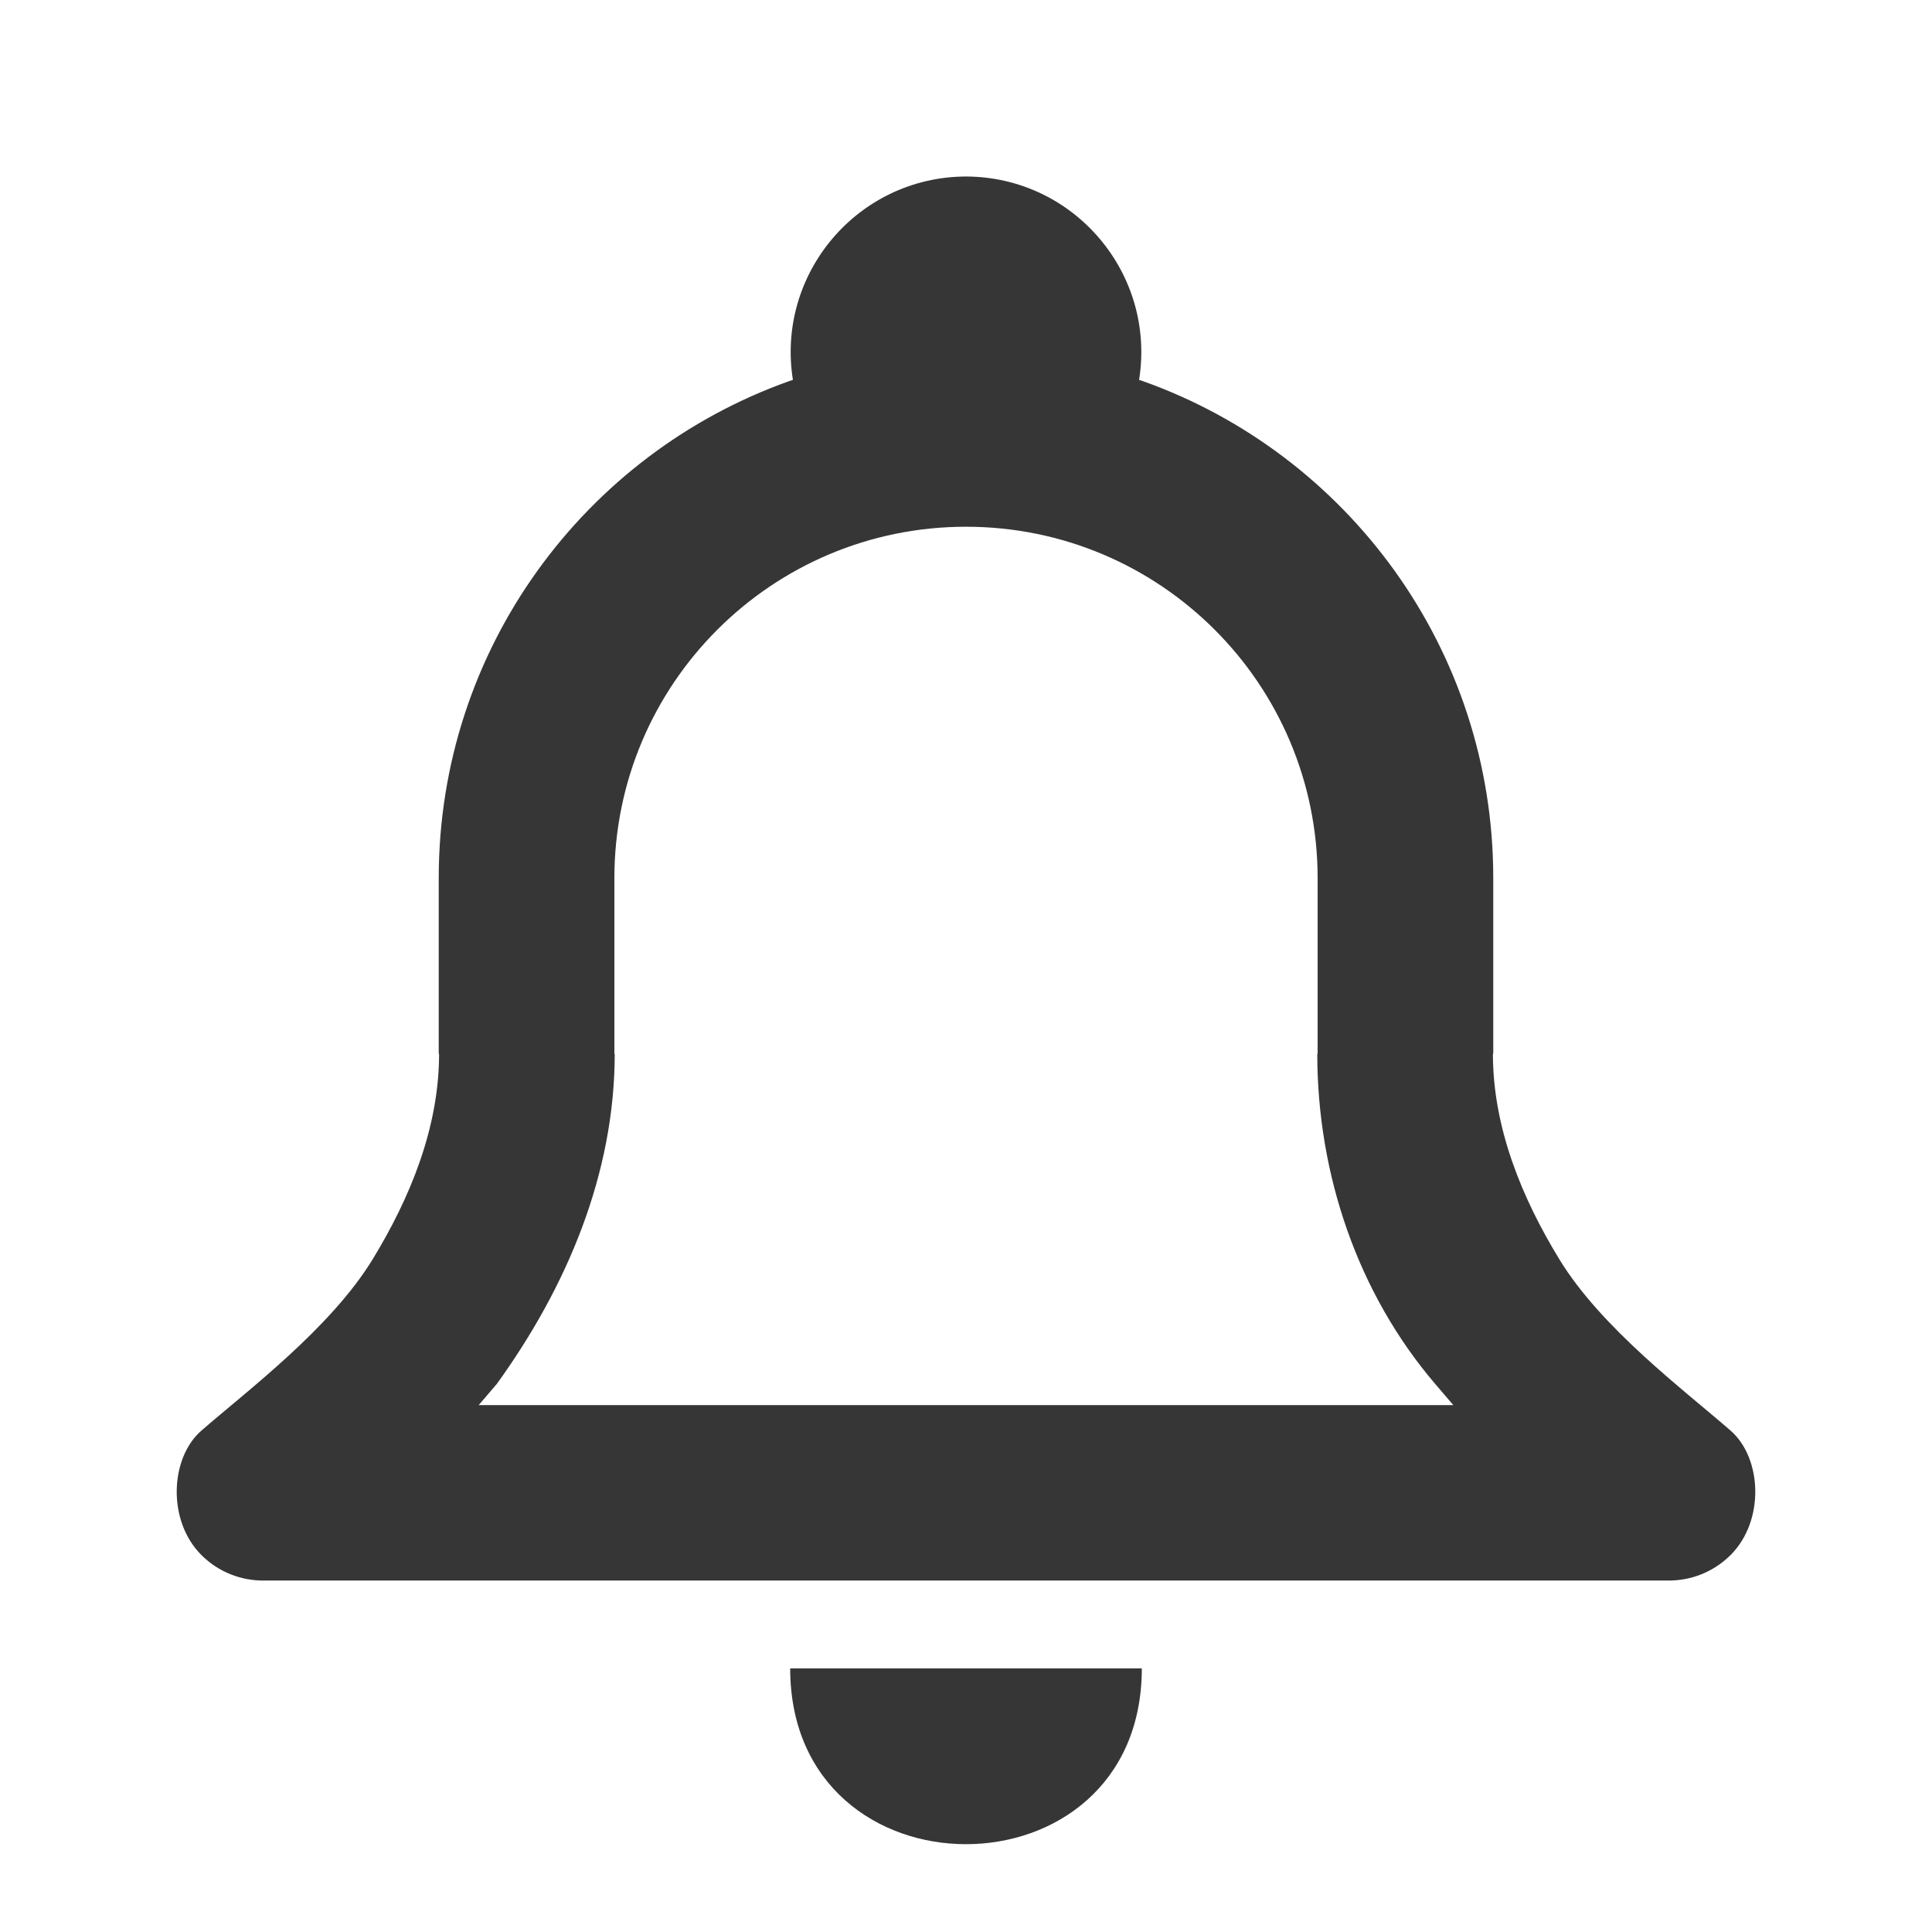 <?xml version="1.0" encoding="UTF-8" standalone="no"?>
<svg
   version="1.1"
   viewBox="0 0 22 22"
   id="svg49"
   sodipodi:docname="notification.svg"
   inkscape:version="1.2.1 (9c6d41e410, 2022-07-14, custom)"
   xmlns:inkscape="http://www.inkscape.org/namespaces/inkscape"
   xmlns:sodipodi="http://sodipodi.sourceforge.net/DTD/sodipodi-0.dtd"
   xmlns="http://www.w3.org/2000/svg"
   xmlns:svg="http://www.w3.org/2000/svg">
  <sodipodi:namedview
     id="namedview51"
     pagecolor="#ffffff"
     bordercolor="#666666"
     borderopacity="1.0"
     inkscape:showpageshadow="2"
     inkscape:pageopacity="0.0"
     inkscape:pagecheckerboard="0"
     inkscape:deskcolor="#d1d1d1"
     showgrid="true"
     inkscape:zoom="3.7926636"
     inkscape:cx="98.0841"
     inkscape:cy="125.63729"
     inkscape:window-width="1920"
     inkscape:window-height="1004"
     inkscape:window-x="0"
     inkscape:window-y="0"
     inkscape:window-maximized="1"
     inkscape:current-layer="svg49">
    <inkscape:grid
       type="xygrid"
       id="grid340" />
  </sodipodi:namedview>
  <defs
     id="defs3">
    <style
       id="current-color-scheme"
       type="text/css">.ColorScheme-Text { color:#363636; }</style>
  </defs>
  <path
     id="expander-bottom"
     d="m-18 23 2-2 2 2z"
     class="ColorScheme-Text"
     fill="currentColor" />
  <path
     id="expander-top"
     d="m-18 17 2 2 2-2z"
     class="ColorScheme-Text"
     fill="currentColor" />
  <path
     id="expander-right"
     d="m-13 18-2 2 2 2z"
     class="ColorScheme-Text"
     fill="currentColor" />
  <path
     id="expander-left"
     d="m-19 18 2 2-2 2z"
     class="ColorScheme-Text"
     fill="currentColor" />
  <g
     id="22-22-notification-empty"
     class="ColorScheme-Text"
     fill="currentColor">
    <rect
       width="22"
       height="22"
       ry="0"
       opacity="0"
       id="rect9" />
    <path
       class="ColorScheme-Text"
       d="m10.994 2.01c-1.226 0.007-2.158 1.105-1.965 2.316l-0.043 0.014c-2.326 0.828-3.99 3.048-3.99 5.658v2.002h0.004c-1.888e-4 0.841-0.33 1.642-0.758 2.342-0.48 0.784-1.419 1.488-1.949 1.949-0.356 0.31-0.392 1.024 0 1.416 0.198 0.198 0.457 0.294 0.717 0.291h15.98c0.259 0.003 0.518-0.093 0.717-0.291 0.392-0.392 0.356-1.106 0-1.416-0.53-0.462-1.47-1.165-1.949-1.949-0.428-0.7-0.758-1.501-0.758-2.342h0.004v-2.002c0-2.61-1.664-4.831-3.99-5.658l-0.043-0.014c0.193-1.211-0.739-2.309-1.965-2.316-2e-3 -1.2e-5 -0.004 6e-6 -0.006 0-2e-3 5.8e-6 -0.004-1.17e-5 -0.006 0zm0.006 3.988c2.211 0 4.004 1.791 4.004 4.002v2h-0.004c4.68e-4 1.371 0.46 2.726 1.342 3.758l0.207 0.242h-11.098l0.207-0.242c0.795-1.101 1.341-2.387 1.342-3.758h-0.004v-2c3.8e-6 -2.211 1.793-4.002 4.004-4.002zm-2.002 13c0 1.335 1.001 2.002 2.002 2.002s2.002-0.667 2.002-2.002z"
       fill="currentColor"
       id="path11" />
  </g>
  <g
     id="22-22-notification-progress-active"
     class="ColorScheme-Text"
     transform="translate(55.997 -.005)"
     fill="currentColor">
    <rect
       x="40"
       y="-1"
       width="22"
       height="22"
       fill-opacity="0"
       id="rect14" />
    <path
       d="m51 1a9 9 0 0 0-9 9 9 9 0 0 0 9 9 9 9 0 0 0 9-9 9 9 0 0 0-9-9zm0 2a7 7 0 0 1 7 7 7 7 0 0 1-7 7 7 7 0 0 1-7-7 7 7 0 0 1 7-7z"
       id="path16" />
    <circle
       cx="51"
       cy="10"
       r="6"
       id="circle18" />
  </g>
  <g
     id="22-22-notification-progress-inactive"
     class="ColorScheme-Text"
     transform="translate(56.998,39)"
     fill="currentColor">
    <rect
       x="40"
       y="-1"
       width="22"
       height="22"
       fill-opacity="0"
       id="rect21" />
    <path
       class="ColorScheme-Text"
       d="m51 1a9 9 0 0 0-9 9 9 9 0 0 0 9 9 9 9 0 0 0 9-9 9 9 0 0 0-9-9zm0 2a7 7 0 0 1 7 7 7 7 0 0 1-7 7 7 7 0 0 1-7-7 7 7 0 0 1 7-7z"
       fill="currentColor"
       id="path23" />
    <circle
       class="ColorScheme-Text"
       cx="51"
       cy="10"
       r="6"
       fill="currentColor"
       opacity=".15"
       id="circle25" />
  </g>
  <g
     id="22-22-notification-active"
     class="ColorScheme-Text"
     transform="translate(0,28.131)"
     fill="currentColor">
    <circle
       class="ColorScheme-Text"
       cx="67"
       cy="-25"
       r="3"
       fill="currentColor"
       id="circle28" />
    <rect
       x="51.002"
       y="-31.998"
       width="22"
       height="22"
       ry="0"
       opacity="0"
       id="rect30" />
    <path
       class="ColorScheme-Text"
       d="m61.996-29.988c-1.226 0.007-2.158 1.105-1.965 2.316l-0.043 0.014c-2.326 0.828-3.99 3.048-3.99 5.658v2.002h0.004c-1.89e-4 0.841-0.33 1.642-0.758 2.342-0.48 0.784-1.419 1.488-1.949 1.949-0.356 0.31-0.392 1.024 0 1.416 0.198 0.198 0.457 0.294 0.717 0.291h15.98c0.259 0.003 0.518-0.093 0.717-0.291 0.392-0.392 0.356-1.106 0-1.416-0.53-0.462-1.47-1.165-1.949-1.949-0.428-0.7-0.758-1.501-0.758-2.342h0.004v-1.135a4 4 0 0 1-1.006 0.133 4 4 0 0 1-0.994-0.131v1.133h-0.004c4.68e-4 1.371 0.46 2.726 1.342 3.758l0.207 0.242h-11.098l0.207-0.242c0.795-1.101 1.341-2.387 1.342-3.758h-0.004v-2c4e-6 -2.211 1.793-4.002 4.004-4.002 0.38 0 0.74 0.069 1.088 0.168a4 4 0 0 1 0.926-1.826l-0.043-0.014c0.193-1.211-0.739-2.309-1.965-2.316-2e-3 -1.2e-5 -0.004 6e-6 -0.006 0-2e-3 6e-6 -0.004-1.2e-5 -0.006 0zm-1.996 16.988c0 1.335 1.001 2.002 2.002 2.002s2.002-0.667 2.002-2.002z"
       fill="currentColor"
       id="path32" />
  </g>
  <g
     id="22-22-notification-inactive"
     class="ColorScheme-Text"
     transform="translate(0,67.988)"
     fill="currentColor">
    <circle
       class="ColorScheme-Text"
       cx="67"
       cy="-25"
       r="3"
       fill="currentColor"
       opacity=".35"
       id="circle35" />
    <rect
       x="51.002"
       y="-31.998"
       width="22"
       height="22"
       ry="0"
       opacity="0"
       id="rect37" />
    <path
       class="ColorScheme-Text"
       d="m61.996-29.988c-1.226 0.007-2.158 1.105-1.965 2.316l-0.043 0.014c-2.326 0.828-3.99 3.048-3.99 5.658v2.002h0.004c-1.89e-4 0.841-0.33 1.642-0.758 2.342-0.48 0.784-1.419 1.488-1.949 1.949-0.356 0.31-0.392 1.024 0 1.416 0.198 0.198 0.457 0.294 0.717 0.291h15.98c0.259 0.003 0.518-0.093 0.717-0.291 0.392-0.392 0.356-1.106 0-1.416-0.53-0.462-1.47-1.165-1.949-1.949-0.428-0.7-0.758-1.501-0.758-2.342h0.004v-1.135a4 4 0 0 1-1.006 0.133 4 4 0 0 1-0.994-0.131v1.133h-0.004c4.68e-4 1.371 0.46 2.726 1.342 3.758l0.207 0.242h-11.098l0.207-0.242c0.795-1.101 1.341-2.387 1.342-3.758h-0.004v-2c4e-6 -2.211 1.793-4.002 4.004-4.002 0.38 0 0.74 0.069 1.088 0.168a4 4 0 0 1 0.926-1.826l-0.043-0.014c0.193-1.211-0.739-2.309-1.965-2.316-2e-3 -1.2e-5 -0.004 6e-6 -0.006 0-2e-3 6e-6 -0.004-1.2e-5 -0.006 0zm-1.996 16.988c0 1.335 1.001 2.002 2.002 2.002s2.002-0.667 2.002-2.002z"
       fill="currentColor"
       id="path39" />
  </g>
  <g
     id="22-22-notification-disabled"
     class="ColorScheme-Text"
     transform="translate(0 -30.684)"
     fill="currentColor">
    <path
       d="m2.658 66.829 18.276 18.276c0.422 0.422 0.446 1.077 0.054 1.469-0.392 0.392-1.047 0.367-1.469-0.054l-18.276-18.276c-0.422-0.422-0.446-1.077-0.054-1.469 0.392-0.392 1.047-0.367 1.469 0.054z"
       id="path42" />
    <rect
       x=".089"
       y="65.674"
       width="22"
       height="22"
       ry="0"
       opacity="0"
       id="rect44" />
    <path
       d="m10.994 67.684c-1.226 0.007-2.158 1.105-1.965 2.316l-0.043 0.014c-2.326 0.828-3.99 3.048-3.99 5.658v2.002h0.004c-1.888e-4 0.841-0.33 1.642-0.758 2.342-0.48 0.784-1.419 1.488-1.949 1.949-0.356 0.31-0.392 1.024 0 1.416 0.198 0.198 0.457 0.294 0.717 0.291h15.98c0.259 0.003 0.518-0.093 0.717-0.291 0.392-0.392 0.356-1.106 0-1.416-0.53-0.462-1.47-1.165-1.949-1.949-0.428-0.7-0.758-1.501-0.758-2.342h0.004v-2.002c0-2.61-1.664-4.831-3.99-5.658l-0.043-0.014c0.193-1.211-0.739-2.309-1.965-2.316-2e-3 -1.2e-5 -0.004 6e-6 -0.006 0-2e-3 6e-6 -0.004-1.2e-5 -0.006 0zm0.006 3.988c2.211 0 4.004 1.791 4.004 4.002v2h-0.004c4.68e-4 1.371 0.46 2.726 1.342 3.758l0.207 0.242h-11.098l0.207-0.242c0.795-1.101 1.341-2.387 1.342-3.758h-0.004v-2c3.8e-6 -2.211 1.793-4.002 4.004-4.002zm-2.002 13c0 1.335 1.001 2.002 2.002 2.002s2.002-0.667 2.002-2.002z"
       opacity=".35"
       id="path46" />
  </g>
  <g
     id="notification-empty">
    <rect
       width="32"
       height="32"
       ry="0"
       opacity="0"
       id="rect334"
       x="0"
       y="80"
       style="color:#363636;fill:#363636;stroke-width:1.455" />
    <path
       id="rect394"
       d="m 16,83 a 3,3 0 0 0 -3,3 3,3 0 0 0 0.061,0.561 C 10.098,87.733 8,90.623 8,94 v 2 c -0.009,2.709 -1.018,5.319 -2.832,7.33 A 1,1 0 0 0 5.91,105 H 9 23 26.074 a 1,1 0 0 0 0.744,-1.668 C 25.009,101.318 24.005,98.708 24,96 v -2 c 0,-3.377 -2.098,-6.267 -5.061,-7.439 A 3,3 0 0 0 19,86 3,3 0 0 0 16,83 Z m 0,5 c 3.341,0 6,2.659 6,6 v 2 a 1,1 0 0 0 0,0.002 c 0.004,2.537 0.934,4.899 2.309,6.998 H 23 9 7.68 C 9.058,100.903 9.992,98.542 10,96.004 a 1,1 0 0 0 0,-0.002 1,1 0 0 0 0,-0.002 v -2 c 0,-3.341 2.659,-6 6,-6 z m -3,19 a 3,3 0 0 0 3,3 3,3 0 0 0 3,-3 z"
       class="ColorScheme-Text"
       fill="currentColor" />
  </g>
  <g
     id="notification-active">
    <rect
       width="32"
       height="32"
       ry="0"
       opacity="0"
       id="rect1142"
       x="50"
       y="80"
       style="color:#363636;fill:#363636;stroke-width:1.455" />
    <path
       id="path1144"
       class="ColorScheme-Text"
       d="M 66 83 A 3 3 0 0 0 63 86 A 3 3 0 0 0 63.061 86.561 C 60.098 87.733 58 90.623 58 94 L 58 96 C 57.99 98.709 56.982 101.319 55.168 103.33 A 1 1 0 0 0 55.91 105 L 59 105 L 73 105 L 76.074 105 A 1 1 0 0 0 76.818 103.332 C 75.009 101.318 74.005 98.708 74 96 L 74 94 C 74 93.859 73.992 93.721 73.984 93.582 A 5 5 0 0 1 72 94 L 72 96 A 1 1 0 0 0 72 96.002 C 72.004 98.539 72.934 100.901 74.309 103 L 73 103 L 59 103 L 57.68 103 C 59.058 100.903 59.992 98.542 60 96.004 A 1 1 0 0 0 60 96.002 A 1 1 0 0 0 60 96 L 60 94 C 60 90.659 62.659 88 66 88 C 66.374 88 66.738 88.038 67.092 88.102 A 5 5 0 0 1 68.867 85.115 A 3 3 0 0 0 66 83 z M 63 107 A 3 3 0 0 0 66 110 A 3 3 0 0 0 69 107 L 63 107 z "
       fill="currentColor" />
    <circle
       class="ColorScheme-Text"
       cx="72"
       cy="89"
       r="3"
       fill="currentColor"
       id="circle1150" />
  </g>
  <g
     id="notification-inactive">
    <rect
       width="32"
       height="32"
       ry="0"
       opacity="0"
       id="rect1175"
       x="50"
       y="125"
       style="color:#363636;fill:#363636;stroke-width:1.455" />
    <path
       id="path1177"
       class="ColorScheme-Text"
       d="m 66,128 a 3,3 0 0 0 -3,3 3,3 0 0 0 0.061,0.561 C 60.098,132.733 58,135.623 58,139 v 2 c -0.009,2.709 -1.018,5.319 -2.832,7.33 A 1,1 0 0 0 55.91,150 H 59 73 76.074 a 1,1 0 0 0 0.744,-1.668 C 75.009,146.318 74.005,143.708 74,141 v -2 c 0,-0.141 -0.008,-0.279 -0.016,-0.418 A 5,5 0 0 1 72,139 v 2 a 1,1 0 0 0 0,0.002 c 0.004,2.537 0.934,4.899 2.309,6.998 H 73 59 57.68 C 59.058,145.903 59.992,143.542 60,141.004 a 1,1 0 0 0 0,-0.002 1,1 0 0 0 0,-0.002 v -2 c 0,-3.341 2.659,-6 6,-6 0.374,0 0.738,0.038 1.092,0.102 A 5,5 0 0 1 68.867,130.115 3,3 0 0 0 66,128 Z m -3,24 a 3,3 0 0 0 3,3 3,3 0 0 0 3,-3 z"
       fill="currentColor" />
    <circle
       class="ColorScheme-Text"
       cx="72"
       cy="134"
       r="3"
       fill="currentColor"
       id="circle1179"
       style="opacity:0.35" />
  </g>
  <g
     id="notification-disabled">
    <rect
       width="32"
       height="32"
       ry="0"
       opacity="0"
       id="rect1169"
       x="0"
       y="125"
       style="color:#363636;fill:#363636;stroke-width:1.455" />
    <path
       id="path1171"
       d="m 16,128 a 3,3 0 0 0 -3,3 3,3 0 0 0 0.061,0.561 C 10.098,132.733 8,135.623 8,139 v 2 c -0.009,2.709 -1.018,5.319 -2.832,7.33 A 1,1 0 0 0 5.91,150 H 9 23 26.074 a 1,1 0 0 0 0.744,-1.668 C 25.009,146.318 24.005,143.708 24,141 v -2 c 0,-3.377 -2.098,-6.267 -5.061,-7.439 A 3,3 0 0 0 19,131 3,3 0 0 0 16,128 Z m 0,5 c 3.341,0 6,2.659 6,6 v 2 a 1,1 0 0 0 0,0.002 c 0.004,2.537 0.934,4.899 2.309,6.998 H 23 9 7.68 C 9.058,145.903 9.992,143.542 10,141.004 a 1,1 0 0 0 0,-0.002 1,1 0 0 0 0,-0.002 v -2 c 0,-3.341 2.659,-6 6,-6 z m -3,19 a 3,3 0 0 0 3,3 3,3 0 0 0 3,-3 z"
       class="ColorScheme-Text"
       fill="currentColor"
       style="opacity:0.35" />
    <path
       class="ColorScheme-Text"
       d="m 4.686,128.272 24.042,24.042 c 0.422,0.422 0.392,1.023 8e-6,1.414 -0.392,0.392 -0.992,0.422 -1.414,-1e-5 L 3.272,129.686 c -0.422,-0.422 -0.392,-1.023 -4.7e-6,-1.414 0.392,-0.392 0.992,-0.422 1.414,1e-5 z"
       id="path1188"
       fill="currentColor" />
  </g>
  <g
     id="notification-progress-active"
     class="ColorScheme-Text"
     transform="matrix(1.455,0,0,1.455,46.818,81.455)"
     fill="currentColor">
    <rect
       x="40"
       y="-1"
       width="22"
       height="22"
       fill-opacity="0"
       id="rect1351" />
    <path
       id="path1353"
       d="M 51,1.063 A 8.937,8.937 0 0 0 42.062,10 8.937,8.937 0 0 0 51,18.938 8.937,8.937 0 0 0 59.937,10 8.937,8.937 0 0 0 51,1.063 Z m 0,1.375 A 7.562,7.562 0 0 1 58.562,10 7.562,7.562 0 0 1 51,17.562 7.562,7.562 0 0 1 43.437,10 7.562,7.562 0 0 1 51,2.438 Z" />
    <circle
       cx="51"
       cy="10"
       r="6.188"
       id="circle1355" />
  </g>
  <g
     id="notification-progress-inactive">
    <rect
       x="105"
       y="125"
       width="32"
       height="32"
       fill-opacity="0"
       id="rect1365"
       style="color:#363636;fill:#363636;stroke-width:1.455" />
    <path
       id="path1367"
       d="M 121,128 A 12.999,12.999 0 0 0 108,141 12.999,12.999 0 0 0 121,154 12.999,12.999 0 0 0 134,141 12.999,12.999 0 0 0 121,128 Z M 121,130 a 11,11 0 0 1 11,11 11,11 0 0 1 -11,11 A 11,11 0 0 1 110,141 11,11 0 0 1 121,130 Z"
       style="color:#363636;fill:#363636;stroke-width:1.455" />
    <circle
       cx="121"
       cy="141"
       r="9"
       id="circle1369"
       style="color:#363636;opacity:0.35;fill:#363636;stroke-width:1.455" />
  </g>
</svg>
